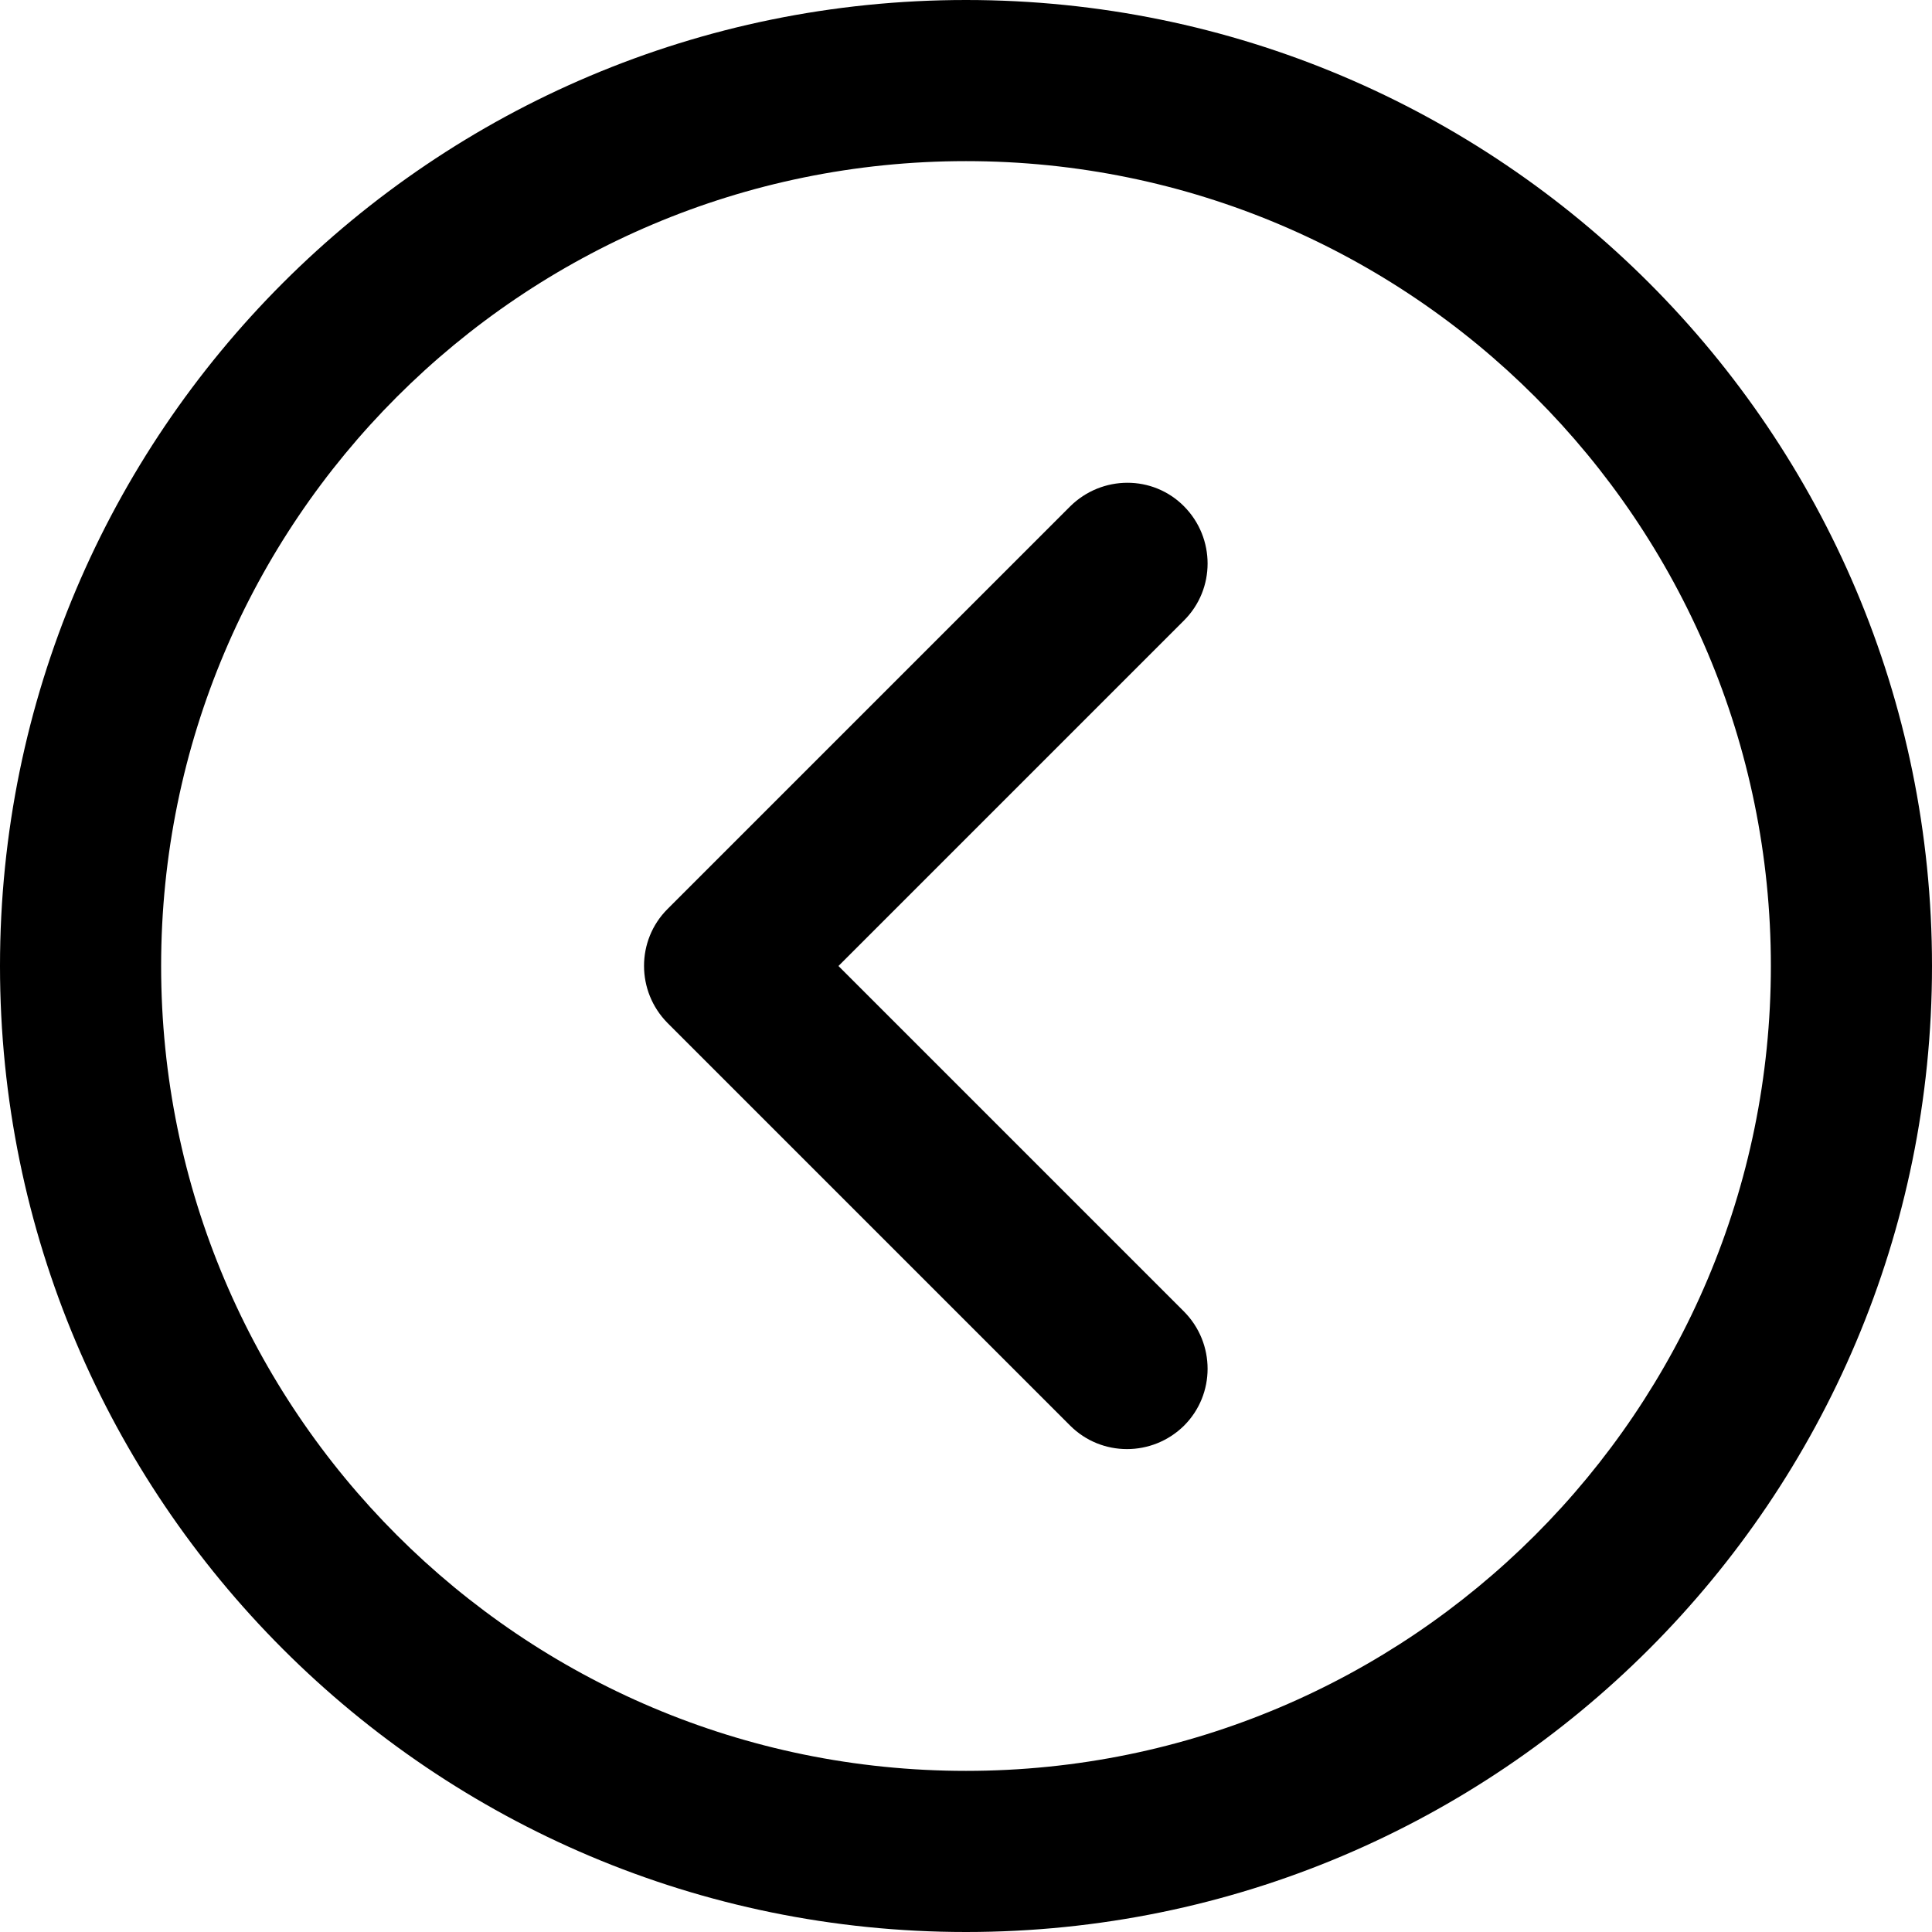 <?xml version="1.0" encoding="utf-8"?>
<!-- Generator: Adobe Illustrator 25.2.2, SVG Export Plug-In . SVG Version: 6.00 Build 0)  -->
<svg version="1.1" id="Layer_1" xmlns="http://www.w3.org/2000/svg" xmlns:xlink="http://www.w3.org/1999/xlink" x="0px"
     y="0px"
     viewBox="0 0 512 512" style="enable-background:new 0 0 512 512;" xml:space="preserve">
<g>
	<g>
		<g>
			<path d="M0,256c0,141.4,114.6,256,256,256s256-114.6,256-256S397.4,0,256,0S0,114.6,0,256z M42.7,256
				c0-117.8,95.5-213.3,213.3-213.3S469.3,138.2,469.3,256c0,117.8-95.5,213.3-213.3,213.3S42.7,373.8,42.7,256z"/>
            <path d="M176.9,240.9c-8.3,8.3-8.3,21.8,0,30.2l106.7,106.7c8.3,8.3,21.8,8.3,30.2,0c8.3-8.3,8.3-21.8,0-30.2L222.2,256
				l91.6-91.6c8.3-8.3,8.3-21.8,0-30.2s-21.8-8.3-30.2,0L176.9,240.9z"/>
		</g>
	</g>
</g>
</svg>
